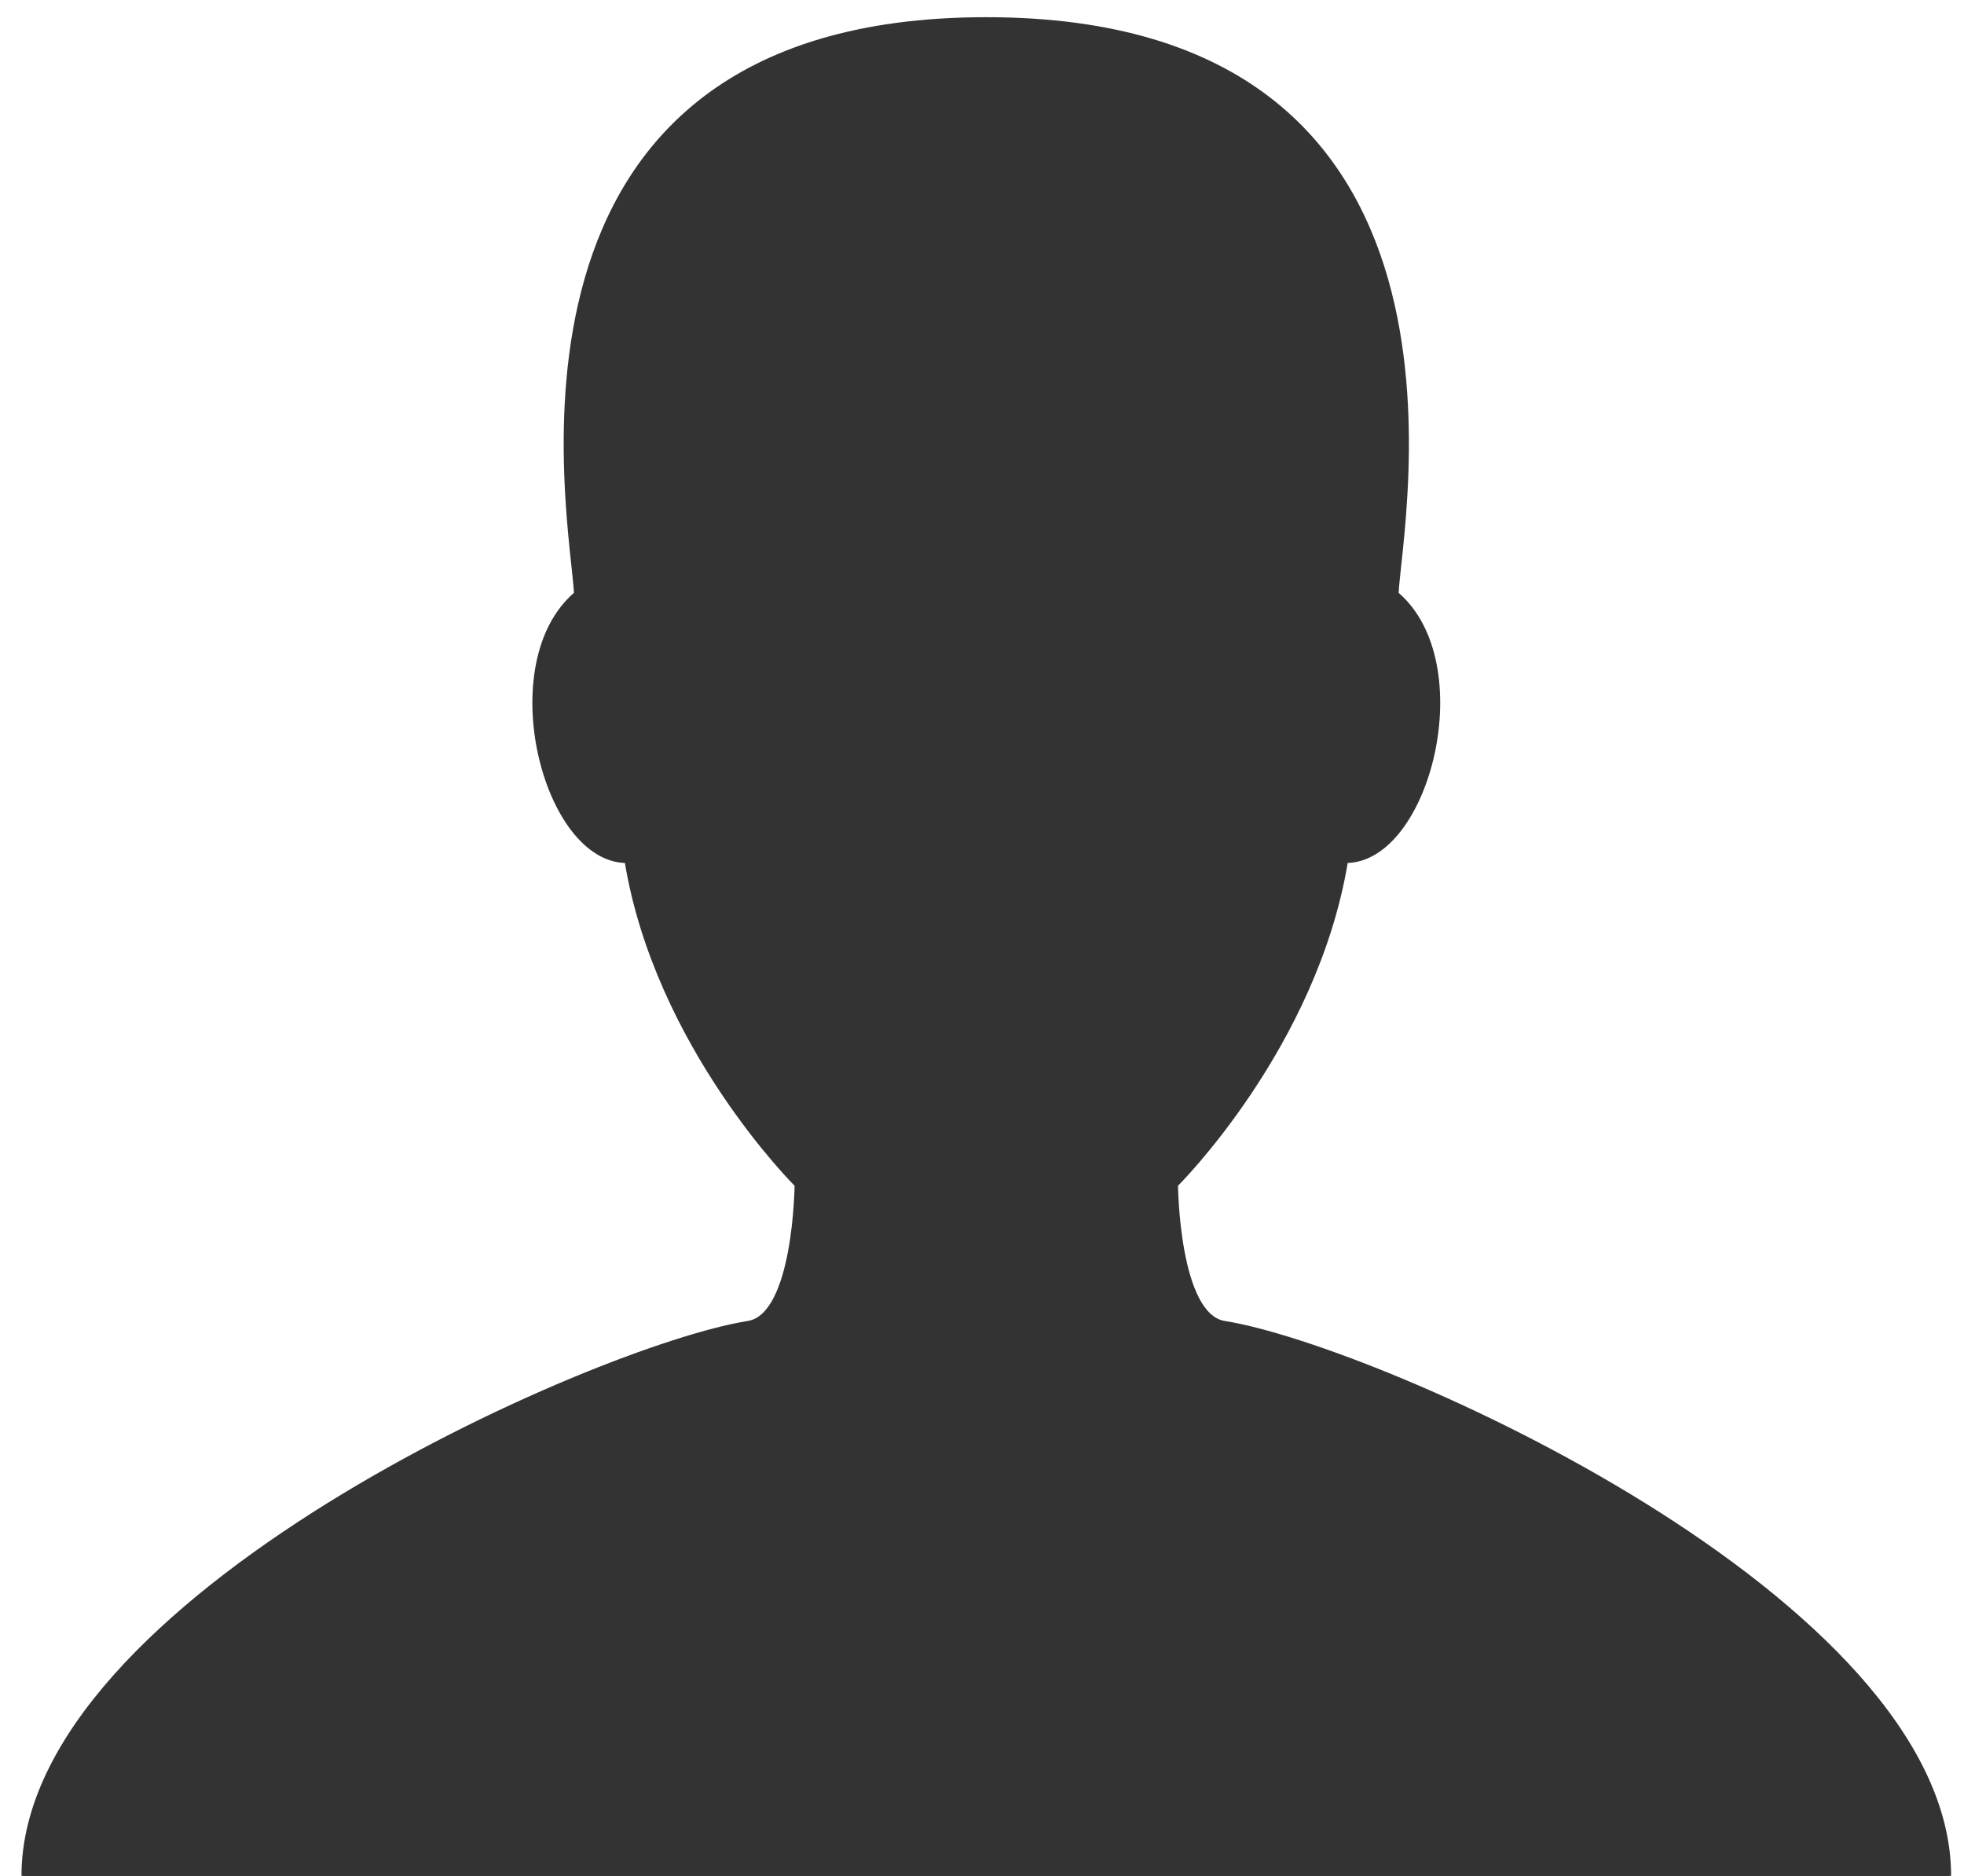 <?xml version="1.0" encoding="utf-8"?>
<!-- Generator: Adobe Illustrator 14.0.0, SVG Export Plug-In . SVG Version: 6.00 Build 43363)  -->
<!DOCTYPE svg PUBLIC "-//W3C//DTD SVG 1.1//EN" "http://www.w3.org/Graphics/SVG/1.1/DTD/svg11.dtd">
<svg version="1.1" id="Layer_1" xmlns="http://www.w3.org/2000/svg" xmlns:xlink="http://www.w3.org/1999/xlink" x="0px" y="0px"
	 width="457px" height="436.5px" viewBox="57.5 12.5 457 436.5" enable-background="new 57.5 12.5 457 436.5" xml:space="preserve">
<path fill="#333" stroke="#333" d="M342.413,320.368c-11.056-1.759-11.308-32.157-11.308-32.157s32.484-32.158,39.564-75.401
	c19.045,0,30.809-45.973,11.761-62.148C383.226,133.635,406.911,17,287,17s-96.225,116.635-95.432,133.662
	c-19.047,16.175-7.285,62.148,11.761,62.148c7.079,43.243,39.564,75.401,39.564,75.401s-0.252,30.398-11.307,32.157
	C195.976,326.034,63,384.685,63,449h224h224C511,384.685,378.024,326.034,342.413,320.368z"/>
</svg>
